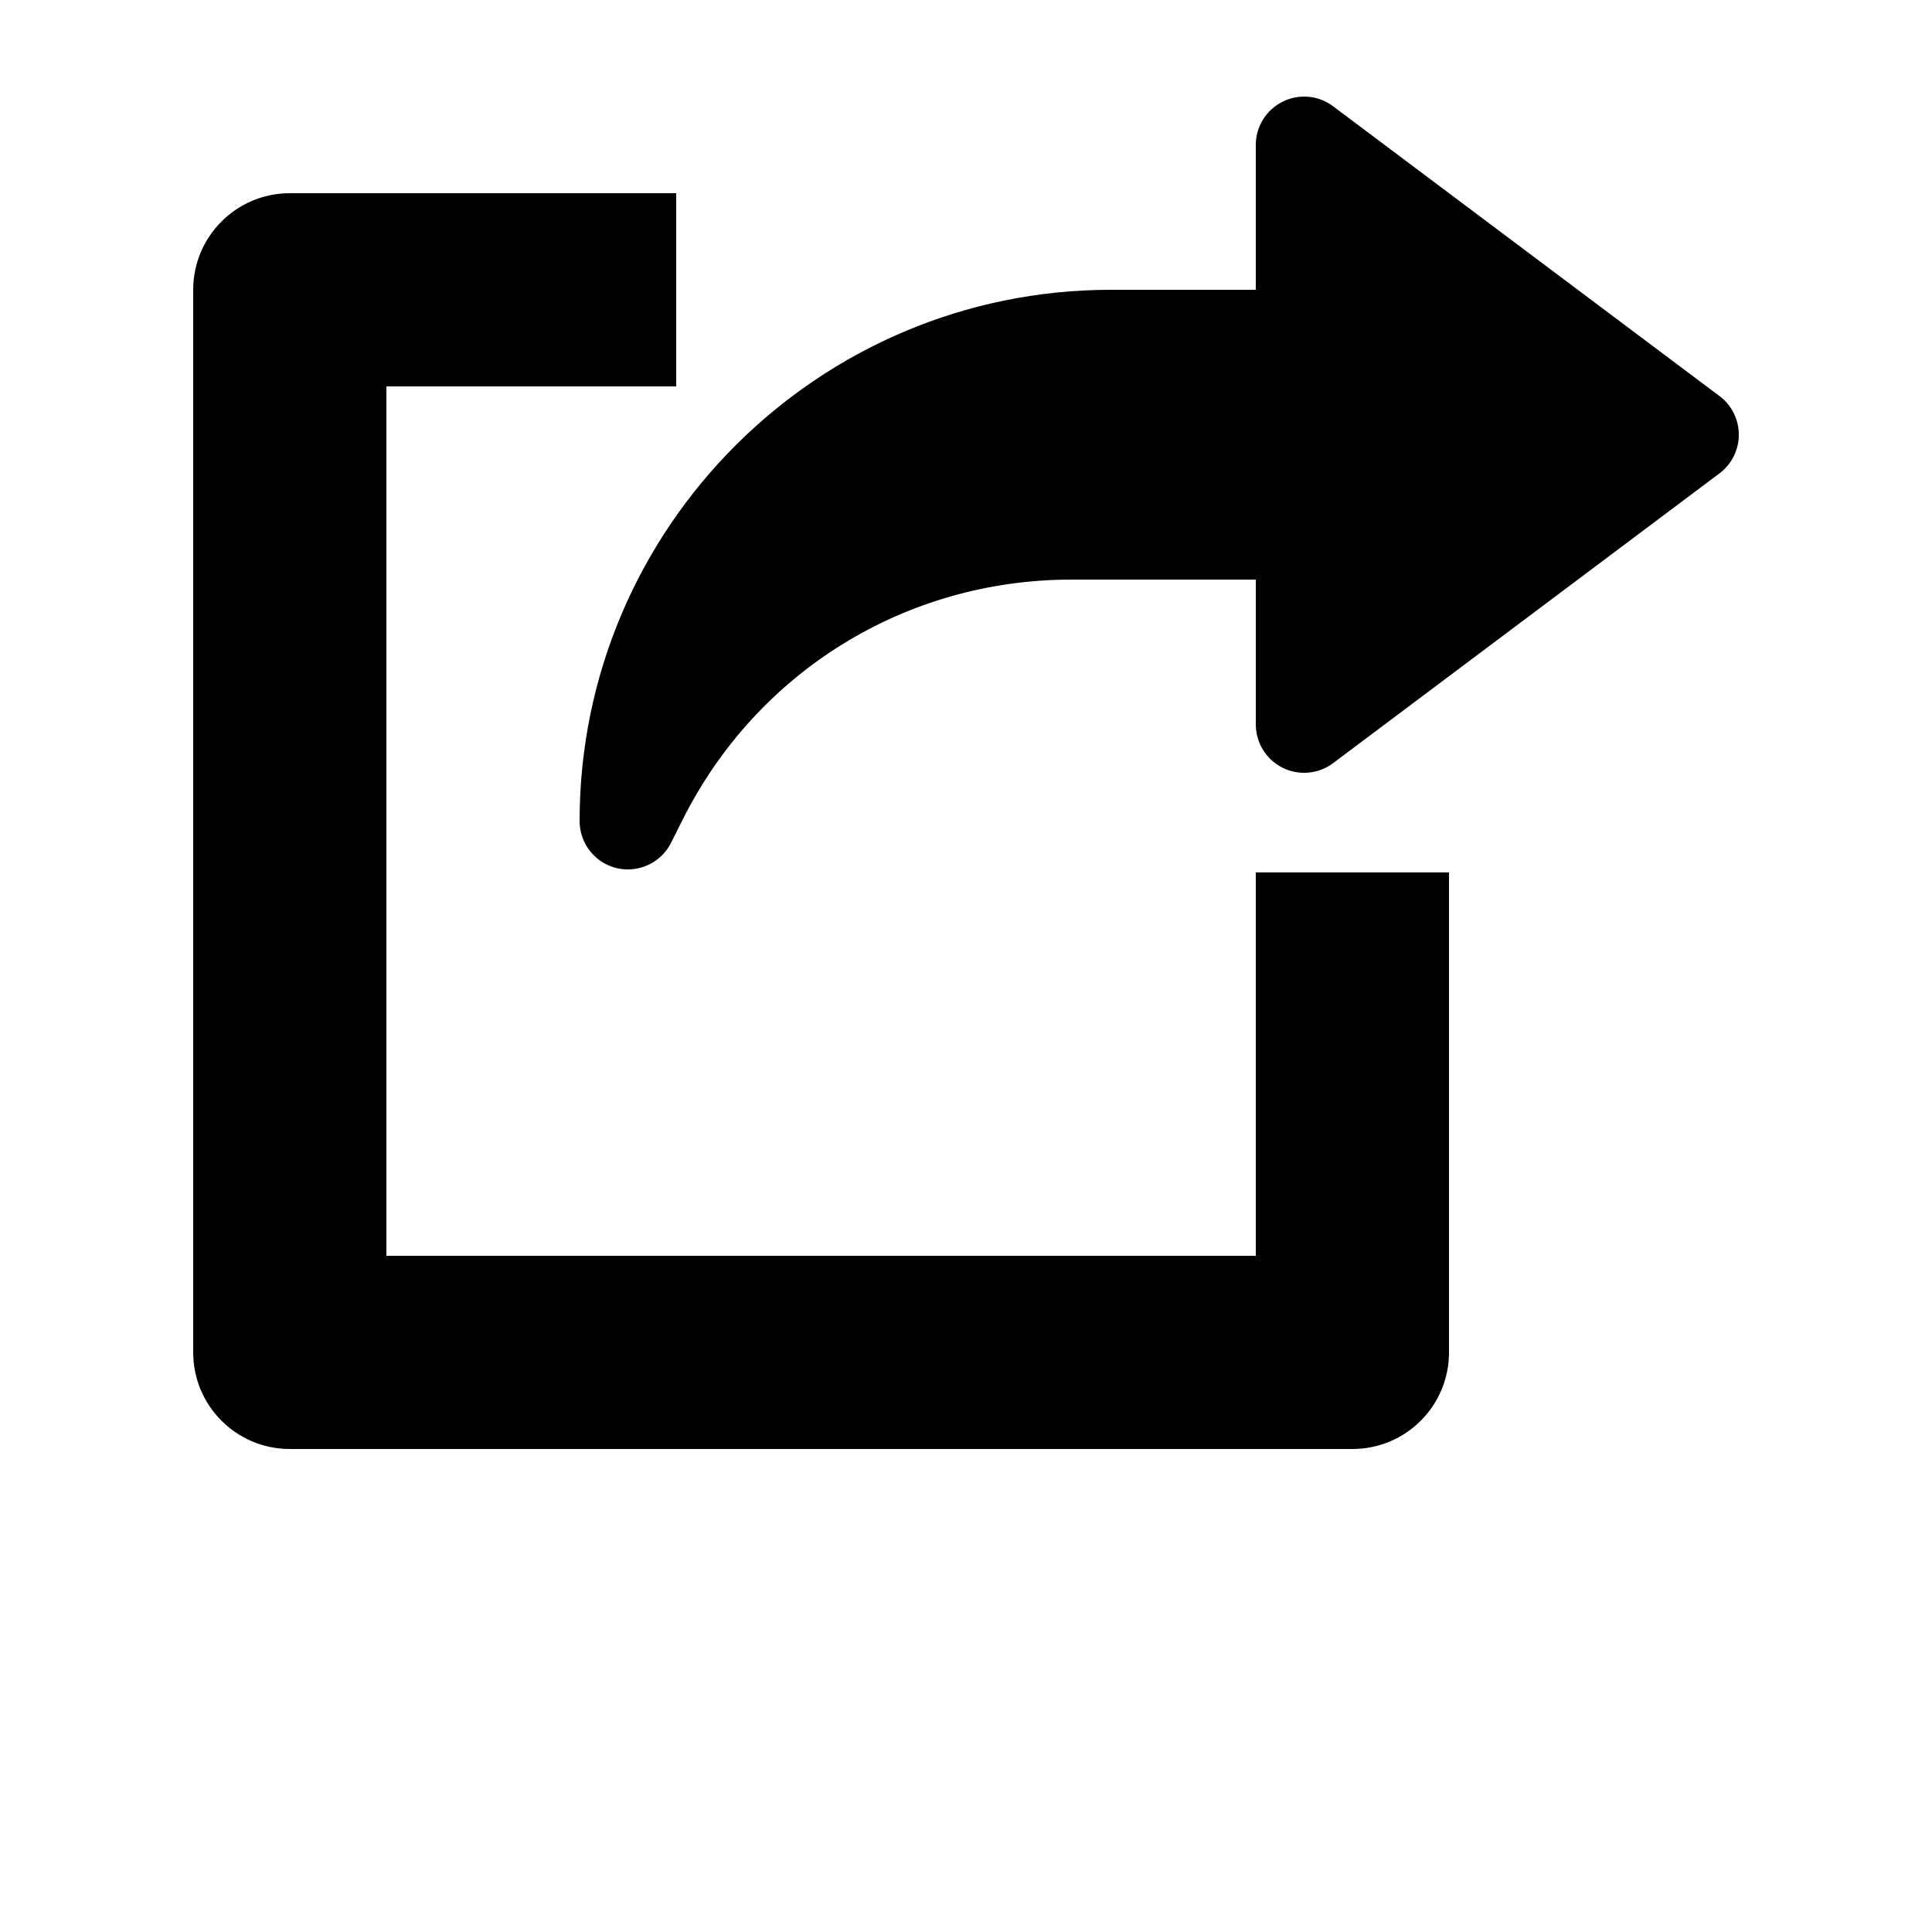 <?xml version="1.0" encoding="UTF-8"?>
<svg width="700pt" height="700pt" version="1.1" viewBox="0 0 700 700" xmlns="http://www.w3.org/2000/svg">
 <g>
  <path d="m455 455h-315v-315h105v-70h-140c-19.32 0-35 15.68-35 35v385c0 19.355 15.68 35 35 35h385c19.355 0 35-15.645 35-35v-173.91h-70z"/>
  <path d="m623 143.5-140-105c-5.25-3.988-12.391-4.621-18.305-1.645-5.949 2.973-9.695 9.031-9.695 15.645v52.5h-52.5c-106.16 0-192.5 86.344-192.5 192.5 0 8.121 5.602 15.191 13.477 17.047 1.328 0.312 2.695 0.453 4.023 0.453 6.512 0 12.637-3.641 15.645-9.66l4.129-8.227c26.848-53.723 80.816-87.113 140.88-87.113h66.852v52.5c0 6.613 3.746 12.672 9.66 15.645 5.914 2.977 13.055 2.344 18.34-1.645l140-105c4.41-3.289 7-8.504 7-14s-2.59-10.711-7-14z"/>
 </g>
</svg>

